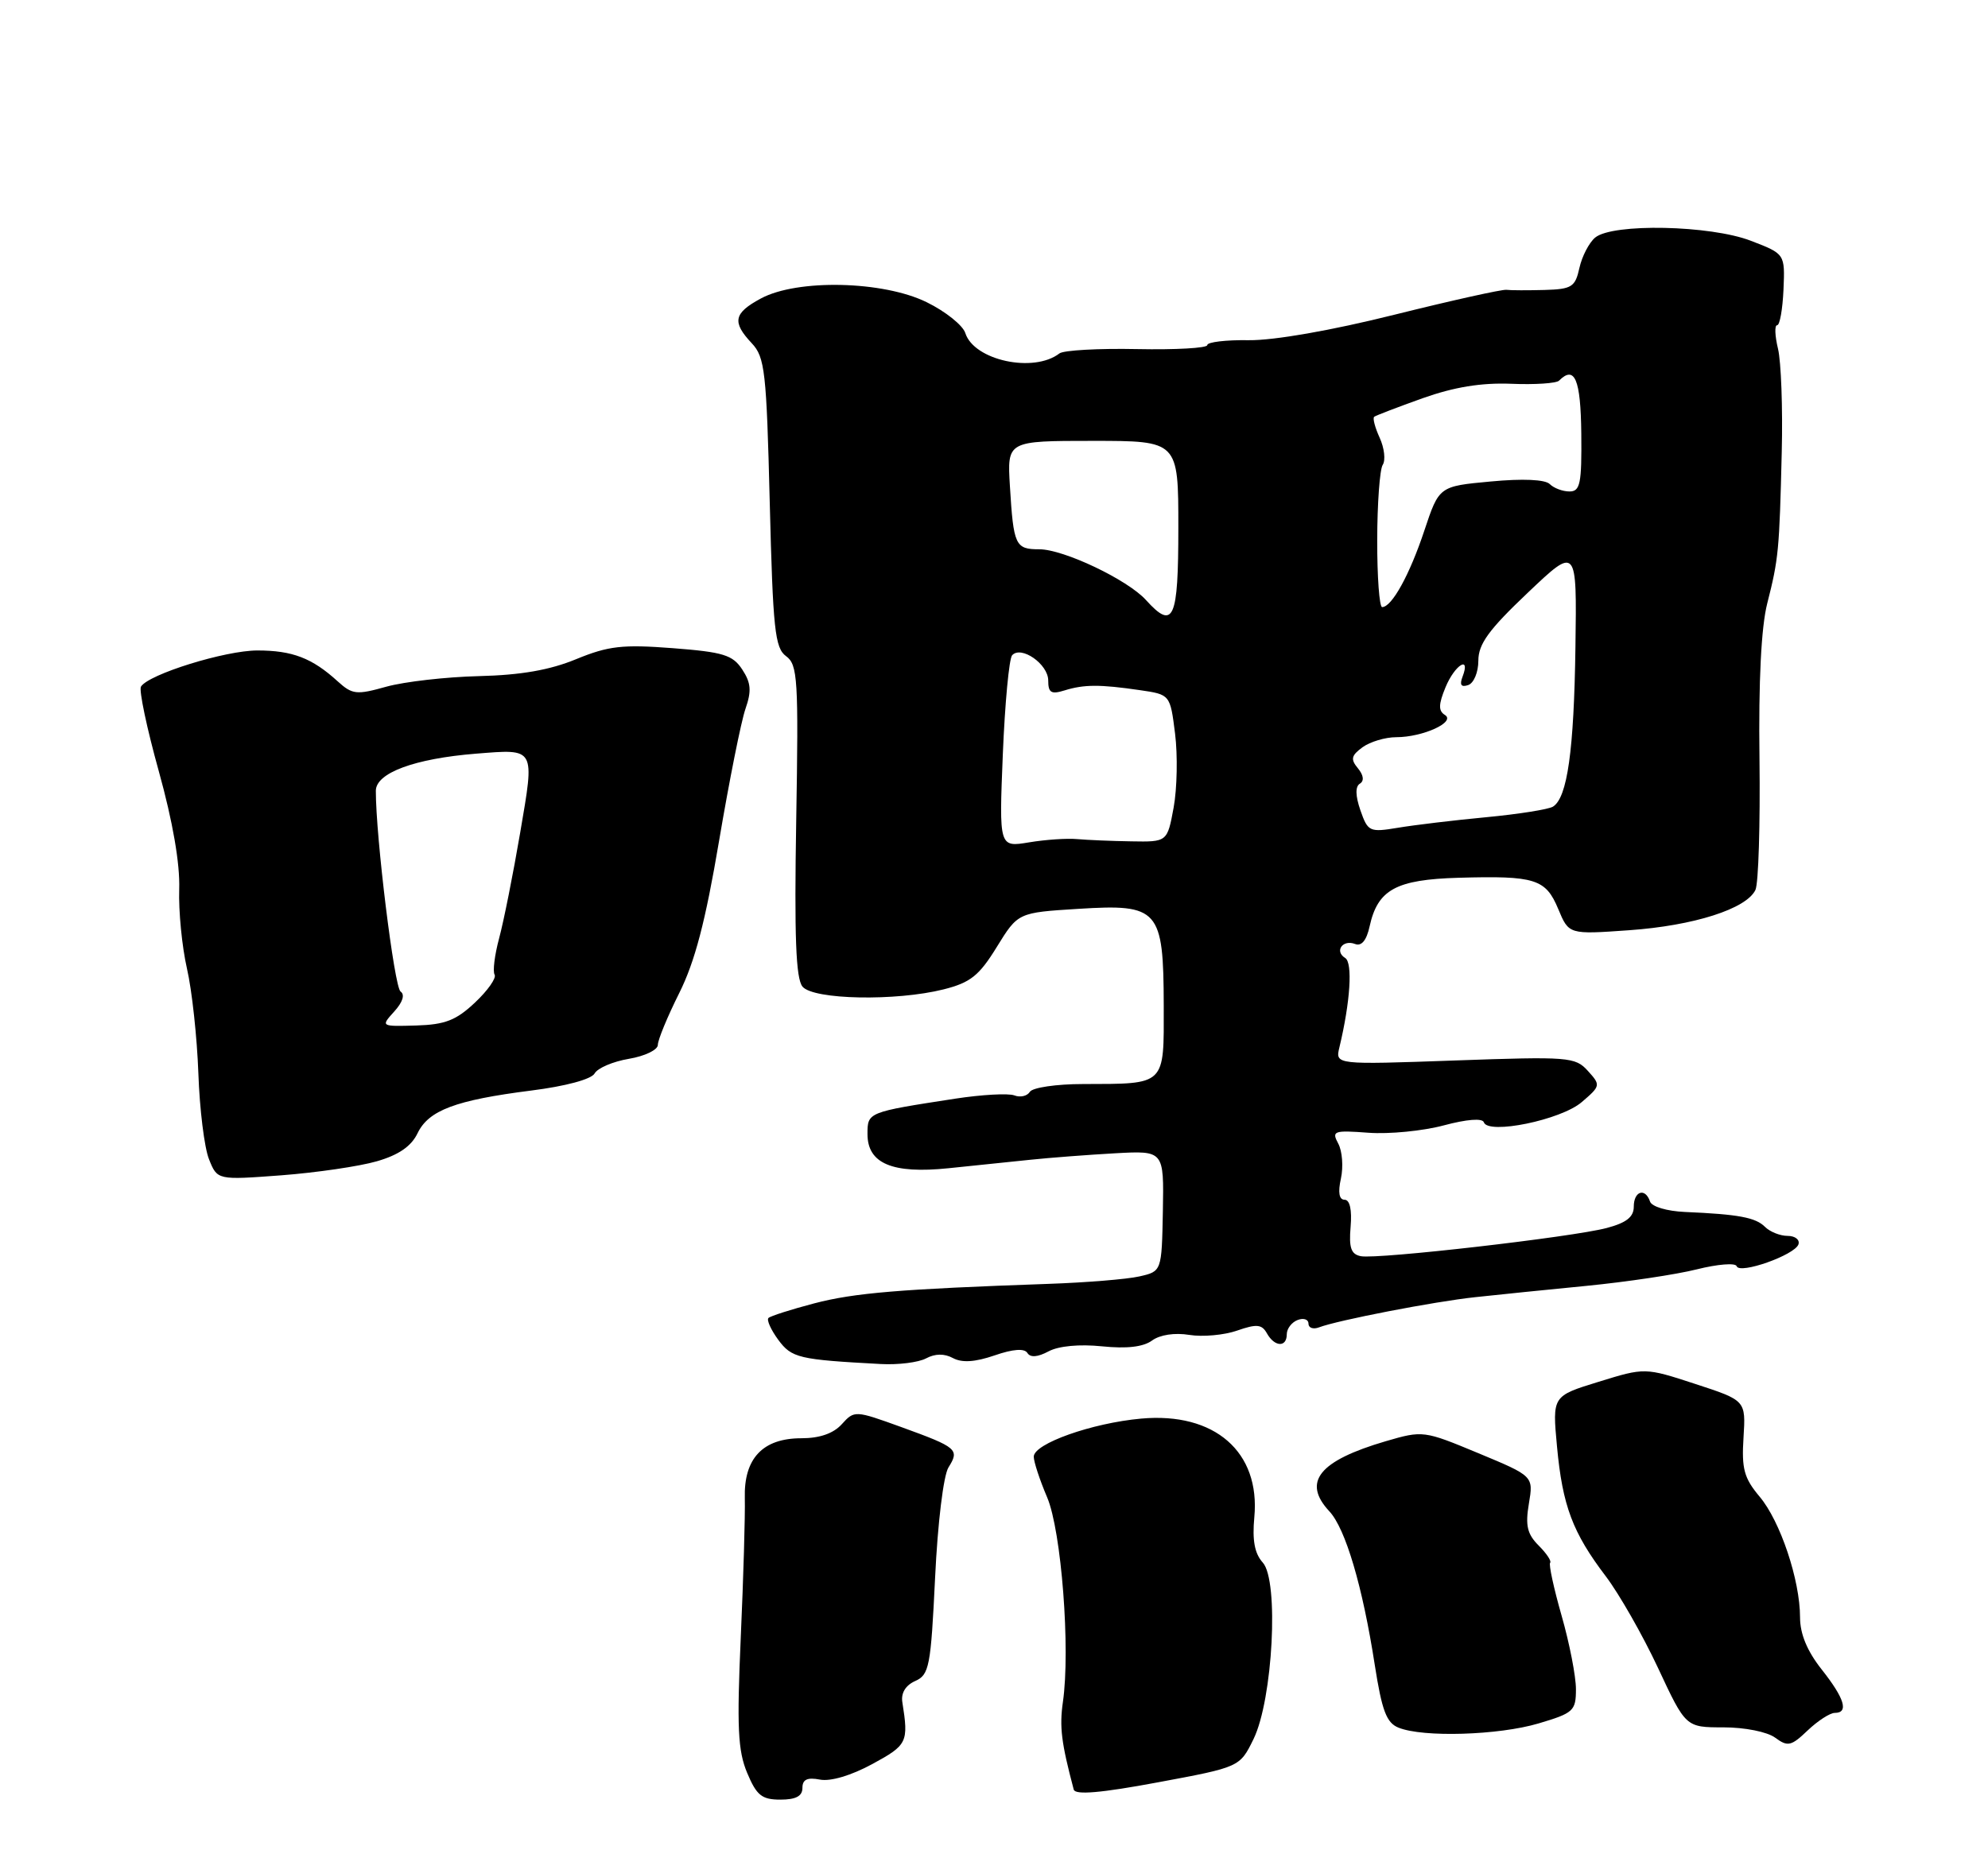 <?xml version="1.0" encoding="UTF-8" standalone="no"?>
<!DOCTYPE svg PUBLIC "-//W3C//DTD SVG 1.1//EN" "http://www.w3.org/Graphics/SVG/1.1/DTD/svg11.dtd" >
<svg xmlns="http://www.w3.org/2000/svg" xmlns:xlink="http://www.w3.org/1999/xlink" version="1.1" viewBox="0 0 275 256">
 <g >
 <path fill="currentColor"
d=" M 111.00 247.38 C 111.00 246.21 111.67 245.89 113.43 246.23 C 114.90 246.51 117.76 245.66 120.68 244.07 C 125.52 241.44 125.70 241.07 124.82 235.51 C 124.62 234.25 125.27 233.18 126.60 232.59 C 128.54 231.73 128.76 230.59 129.35 218.32 C 129.71 210.70 130.51 204.16 131.20 203.04 C 132.76 200.55 132.44 200.27 124.67 197.45 C 118.28 195.14 118.19 195.13 116.45 197.05 C 115.29 198.34 113.38 199.00 110.85 199.00 C 105.51 199.00 102.88 201.79 103.03 207.29 C 103.09 209.61 102.84 218.27 102.47 226.54 C 101.92 238.97 102.07 242.23 103.35 245.29 C 104.66 248.42 105.38 249.00 107.95 249.00 C 110.09 249.00 111.00 248.52 111.00 247.38 Z  M 173.40 240.62 C 176.08 235.13 176.94 218.70 174.68 216.20 C 173.55 214.95 173.21 213.12 173.51 209.93 C 174.36 200.88 168.02 195.36 157.86 196.28 C 151.02 196.90 143.00 199.75 143.00 201.55 C 143.00 202.26 143.83 204.78 144.85 207.17 C 146.82 211.80 148.09 228.16 147.03 235.50 C 146.54 238.94 146.81 241.13 148.53 247.61 C 148.74 248.38 152.28 248.08 160.16 246.61 C 171.50 244.50 171.50 244.50 173.40 240.62 Z  M 253.80 237.00 C 255.77 237.00 255.17 235.01 252.00 231.00 C 249.99 228.46 249.00 226.08 249.00 223.79 C 249.00 218.63 246.27 210.47 243.40 207.07 C 241.26 204.52 240.90 203.22 241.18 198.90 C 241.50 193.77 241.50 193.77 234.52 191.49 C 227.54 189.21 227.54 189.21 221.13 191.19 C 214.73 193.16 214.73 193.16 215.38 200.14 C 216.14 208.34 217.54 212.06 222.13 218.10 C 223.98 220.54 227.23 226.24 229.35 230.77 C 233.19 239.00 233.19 239.00 238.41 239.00 C 241.36 239.00 244.46 239.62 245.56 240.43 C 247.30 241.71 247.77 241.61 250.05 239.43 C 251.46 238.09 253.15 237.00 253.80 237.00 Z  M 212.82 238.46 C 217.67 237.02 218.00 236.72 218.00 233.71 C 218.00 231.94 217.11 227.37 216.02 223.56 C 214.93 219.75 214.22 216.45 214.43 216.23 C 214.65 216.01 213.94 214.94 212.84 213.84 C 211.26 212.26 210.98 211.07 211.49 208.05 C 212.13 204.24 212.13 204.24 204.51 201.07 C 196.96 197.93 196.83 197.91 191.69 199.41 C 182.45 202.12 180.10 205.04 183.89 209.11 C 186.13 211.51 188.49 219.51 190.17 230.35 C 191.16 236.69 191.79 238.37 193.45 239.04 C 196.84 240.42 207.29 240.10 212.82 238.46 Z  M 128.10 187.95 C 129.35 187.28 130.63 187.26 131.83 187.91 C 133.08 188.58 134.89 188.46 137.57 187.54 C 140.14 186.65 141.71 186.54 142.12 187.20 C 142.53 187.86 143.54 187.78 145.04 186.98 C 146.44 186.23 149.32 185.96 152.43 186.28 C 155.85 186.63 158.14 186.37 159.36 185.48 C 160.45 184.68 162.50 184.37 164.52 184.70 C 166.36 185.00 169.34 184.73 171.14 184.10 C 173.84 183.16 174.55 183.23 175.25 184.48 C 176.31 186.38 178.00 186.46 178.00 184.61 C 178.00 183.84 178.68 182.95 179.50 182.64 C 180.32 182.32 181.00 182.55 181.00 183.14 C 181.00 183.73 181.65 183.96 182.45 183.66 C 184.99 182.68 198.43 180.08 204.06 179.48 C 207.05 179.15 214.00 178.45 219.50 177.91 C 225.00 177.37 231.85 176.35 234.72 175.63 C 237.59 174.91 240.07 174.71 240.23 175.19 C 240.62 176.36 248.28 173.65 248.78 172.17 C 248.99 171.53 248.32 171.00 247.28 171.00 C 246.25 171.00 244.84 170.44 244.15 169.75 C 242.85 168.45 240.49 168.01 233.08 167.69 C 230.59 167.58 228.49 166.96 228.25 166.25 C 227.59 164.29 226.00 164.79 226.00 166.96 C 226.00 168.39 224.97 169.19 222.25 169.91 C 217.50 171.17 190.57 174.26 188.25 173.81 C 186.89 173.55 186.58 172.65 186.83 169.74 C 187.03 167.39 186.72 166.00 186.00 166.00 C 185.24 166.00 185.06 164.99 185.49 163.06 C 185.84 161.44 185.68 159.27 185.12 158.23 C 184.18 156.48 184.48 156.37 189.31 156.73 C 192.16 156.94 196.85 156.48 199.72 155.71 C 202.90 154.86 205.06 154.69 205.26 155.28 C 205.84 157.03 215.94 154.96 218.80 152.49 C 221.42 150.25 221.44 150.14 219.65 148.17 C 217.91 146.24 217.01 146.17 201.26 146.73 C 184.70 147.32 184.70 147.32 185.28 144.91 C 186.79 138.62 187.14 133.20 186.08 132.55 C 184.56 131.61 185.73 129.96 187.44 130.61 C 188.34 130.96 189.03 130.13 189.46 128.17 C 190.58 123.08 193.11 121.70 201.76 121.45 C 212.37 121.15 213.81 121.60 215.55 125.77 C 217.02 129.30 217.02 129.30 225.34 128.71 C 234.30 128.08 241.59 125.75 242.83 123.13 C 243.25 122.23 243.50 114.08 243.39 105.00 C 243.25 94.25 243.63 86.76 244.46 83.50 C 246.03 77.33 246.14 76.17 246.47 62.50 C 246.62 56.45 246.38 50.04 245.95 48.25 C 245.52 46.46 245.46 45.00 245.83 45.00 C 246.20 45.00 246.59 42.78 246.71 40.07 C 246.92 35.13 246.92 35.13 242.21 33.32 C 236.60 31.15 223.07 30.87 220.66 32.87 C 219.82 33.57 218.84 35.46 218.48 37.07 C 217.90 39.71 217.43 40.01 213.67 40.12 C 211.38 40.18 208.99 40.18 208.37 40.10 C 207.75 40.03 200.78 41.58 192.87 43.55 C 184.14 45.73 176.24 47.11 172.75 47.07 C 169.59 47.02 167.00 47.33 167.00 47.75 C 167.00 48.16 162.63 48.41 157.30 48.30 C 151.96 48.19 147.12 48.46 146.55 48.90 C 142.99 51.65 134.73 49.87 133.53 46.08 C 133.19 45.01 130.79 43.09 128.20 41.82 C 122.18 38.85 110.28 38.58 105.25 41.30 C 101.48 43.33 101.24 44.56 103.99 47.49 C 105.81 49.42 106.03 51.40 106.48 69.56 C 106.92 87.08 107.19 89.66 108.74 90.79 C 110.35 91.97 110.47 93.97 110.14 113.56 C 109.87 129.57 110.09 135.40 111.01 136.51 C 112.52 138.33 123.93 138.55 130.54 136.89 C 134.25 135.95 135.44 135.00 137.89 131.02 C 140.82 126.27 140.82 126.27 149.16 125.75 C 160.30 125.05 160.95 125.78 160.98 139.13 C 161.00 150.29 161.34 149.96 149.81 149.99 C 146.13 149.99 142.82 150.48 142.46 151.07 C 142.09 151.66 141.13 151.88 140.31 151.56 C 139.49 151.25 135.82 151.45 132.16 152.01 C 120.01 153.88 120.00 153.88 120.00 156.91 C 120.00 160.99 123.43 162.44 131.20 161.64 C 134.67 161.28 139.75 160.76 142.50 160.47 C 145.25 160.18 150.54 159.78 154.26 159.57 C 161.01 159.20 161.01 159.20 160.86 167.55 C 160.70 175.91 160.70 175.91 157.60 176.61 C 155.89 177.00 150.22 177.46 145.00 177.64 C 124.47 178.36 118.20 178.88 112.62 180.34 C 109.42 181.18 106.58 182.09 106.30 182.36 C 106.03 182.64 106.64 183.99 107.65 185.37 C 109.52 187.90 110.48 188.12 121.85 188.73 C 124.24 188.86 127.05 188.51 128.10 187.95 Z  M 52.12 160.68 C 55.14 159.81 56.89 158.61 57.76 156.80 C 59.29 153.62 63.02 152.22 73.49 150.89 C 78.25 150.29 81.80 149.33 82.25 148.53 C 82.66 147.78 84.80 146.87 87.00 146.50 C 89.20 146.13 91.00 145.26 91.00 144.57 C 91.00 143.88 92.33 140.66 93.96 137.40 C 96.13 133.05 97.59 127.48 99.47 116.34 C 100.88 108.01 102.52 99.80 103.12 98.08 C 103.98 95.60 103.89 94.49 102.68 92.64 C 101.36 90.62 100.06 90.22 93.04 89.68 C 86.11 89.15 84.17 89.37 79.71 91.20 C 76.06 92.71 72.04 93.41 66.24 93.55 C 61.70 93.66 55.94 94.32 53.45 95.01 C 49.31 96.17 48.74 96.11 46.71 94.27 C 43.18 91.05 40.45 90.00 35.60 90.00 C 31.15 90.00 20.56 93.29 19.50 95.00 C 19.20 95.48 20.31 100.76 21.97 106.72 C 23.90 113.67 24.91 119.51 24.79 123.03 C 24.69 126.04 25.17 130.97 25.86 134.00 C 26.56 137.03 27.26 143.55 27.44 148.50 C 27.61 153.45 28.27 158.80 28.91 160.39 C 30.06 163.28 30.06 163.28 38.90 162.62 C 43.76 162.25 49.71 161.38 52.12 160.68 Z  M 138.72 104.37 C 139.01 97.29 139.59 91.12 140.01 90.66 C 141.27 89.28 145.00 91.90 145.00 94.15 C 145.00 95.85 145.41 96.10 147.25 95.53 C 149.95 94.69 152.13 94.68 157.68 95.49 C 161.87 96.10 161.87 96.10 162.55 101.53 C 162.92 104.51 162.83 109.10 162.35 111.73 C 161.47 116.50 161.47 116.50 156.48 116.41 C 153.74 116.37 150.38 116.22 149.00 116.10 C 147.62 115.97 144.63 116.17 142.35 116.55 C 138.20 117.24 138.20 117.24 138.72 104.37 Z  M 188.19 112.13 C 187.49 110.11 187.46 108.83 188.11 108.43 C 188.73 108.05 188.63 107.26 187.84 106.30 C 186.80 105.05 186.91 104.54 188.48 103.39 C 189.53 102.63 191.63 102.00 193.14 102.00 C 196.84 102.00 201.44 99.89 199.87 98.92 C 198.96 98.36 198.98 97.46 199.96 95.09 C 201.25 91.97 203.48 90.60 202.31 93.64 C 201.88 94.76 202.12 95.12 203.09 94.79 C 203.87 94.53 204.50 93.02 204.50 91.41 C 204.50 89.11 205.94 87.13 211.32 82.03 C 218.13 75.56 218.13 75.56 217.93 89.53 C 217.73 103.85 216.81 110.38 214.82 111.61 C 214.20 111.99 210.05 112.65 205.60 113.07 C 201.14 113.49 195.65 114.15 193.38 114.53 C 189.45 115.18 189.22 115.08 188.19 112.13 Z  M 158.52 83.02 C 155.98 80.21 147.13 76.00 143.77 76.00 C 140.44 76.00 140.20 75.48 139.70 67.25 C 139.32 61.00 139.32 61.00 151.16 61.00 C 163.00 61.00 163.00 61.00 163.00 73.00 C 163.00 85.76 162.34 87.24 158.52 83.02 Z  M 190.51 74.75 C 190.52 69.66 190.86 64.97 191.27 64.32 C 191.69 63.68 191.50 61.99 190.85 60.57 C 190.20 59.15 189.86 57.85 190.09 57.67 C 190.31 57.49 193.33 56.34 196.79 55.10 C 201.16 53.55 204.90 52.94 209.03 53.10 C 212.31 53.24 215.29 53.04 215.66 52.67 C 217.83 50.50 218.66 52.47 218.74 60.00 C 218.81 66.92 218.59 68.00 217.11 68.00 C 216.17 68.00 214.94 67.54 214.38 66.98 C 213.74 66.34 210.65 66.20 206.21 66.62 C 199.07 67.28 199.07 67.28 197.02 73.44 C 194.99 79.54 192.53 84.00 191.19 84.00 C 190.81 84.00 190.50 79.84 190.51 74.75 Z  M 54.54 139.95 C 55.71 138.66 56.04 137.62 55.41 137.19 C 54.54 136.60 51.97 115.67 51.99 109.41 C 52.00 106.94 57.36 104.96 65.84 104.28 C 74.13 103.62 73.98 103.36 71.96 115.19 C 70.99 120.89 69.68 127.46 69.05 129.80 C 68.42 132.14 68.14 134.41 68.42 134.86 C 68.69 135.31 67.48 137.05 65.71 138.71 C 63.11 141.17 61.57 141.77 57.58 141.89 C 52.66 142.03 52.66 142.03 54.54 139.95 Z "/>
</g>
</svg>